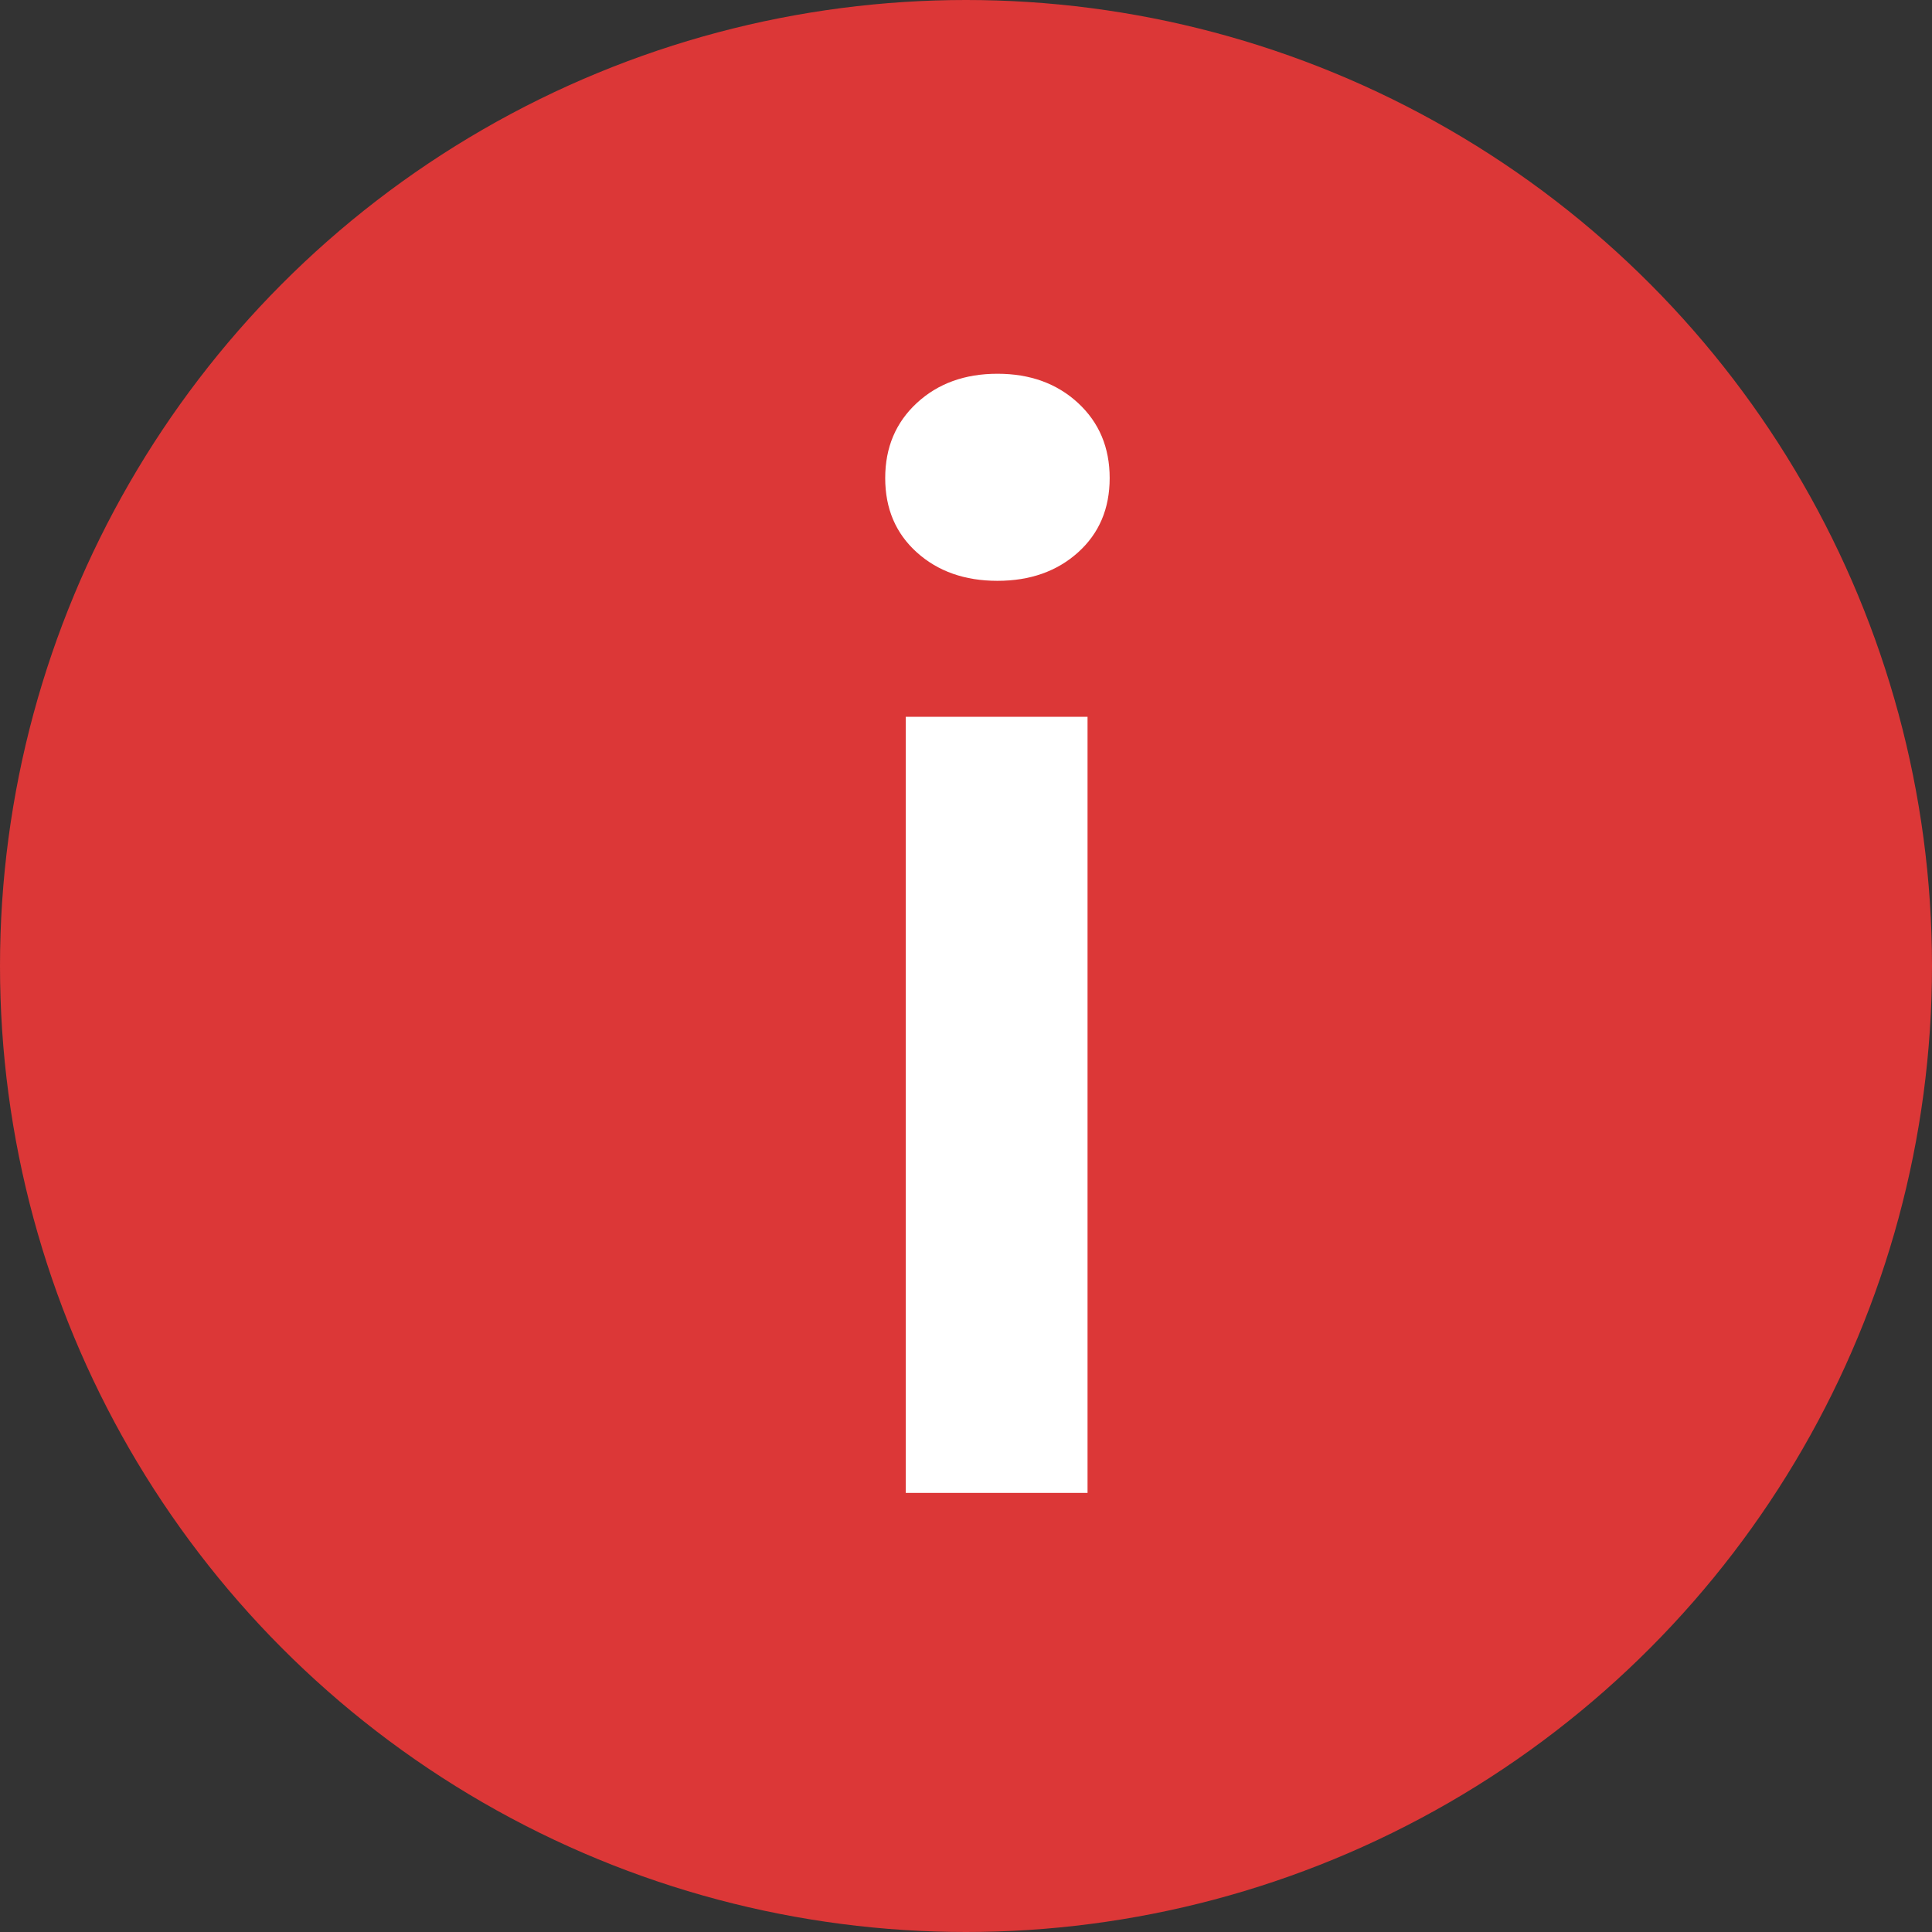 <?xml version="1.0" encoding="UTF-8"?>
<svg width="22px" height="22px" viewBox="0 0 22 22" version="1.1" xmlns="http://www.w3.org/2000/svg" xmlns:xlink="http://www.w3.org/1999/xlink">
    <rect x="0" y="0" width="22" height="22" fill="#333333" stroke="none"/>
    <!-- Generator: Sketch 61.2 (89653) - https://sketch.com -->
    <title>Group 19</title>
    <desc>Created with Sketch.</desc>
    <g id="final-web" stroke="none" stroke-width="1" fill="none" fill-rule="evenodd">
        <g id="01.main-page-final-new-copy" transform="translate(-839, -491)">
            <g id="Group-21-Copy-8" transform="translate(486, 470)">
                <g id="Group-19" transform="translate(353, 20)">
                    <circle id="Oval" fill="#DC3737" cx="11" cy="12" r="11"></circle>
                    <path d="M11.358,7.614 C11.73,7.614 12.036,7.506 12.276,7.29 C12.516,7.074 12.636,6.792 12.636,6.444 C12.636,6.096 12.516,5.811 12.276,5.589 C12.036,5.367 11.73,5.256 11.358,5.256 C10.986,5.256 10.68,5.367 10.44,5.589 C10.2,5.811 10.08,6.096 10.08,6.444 C10.08,6.792 10.2,7.074 10.44,7.29 C10.68,7.506 10.986,7.614 11.358,7.614 Z M12.384,18 L12.384,9.162 L10.314,9.162 L10.314,18 L12.384,18 Z" id="i" fill="#FFFFFF" fill-rule="nonzero"></path>
                </g>
            </g>
        </g>
    </g>
</svg>